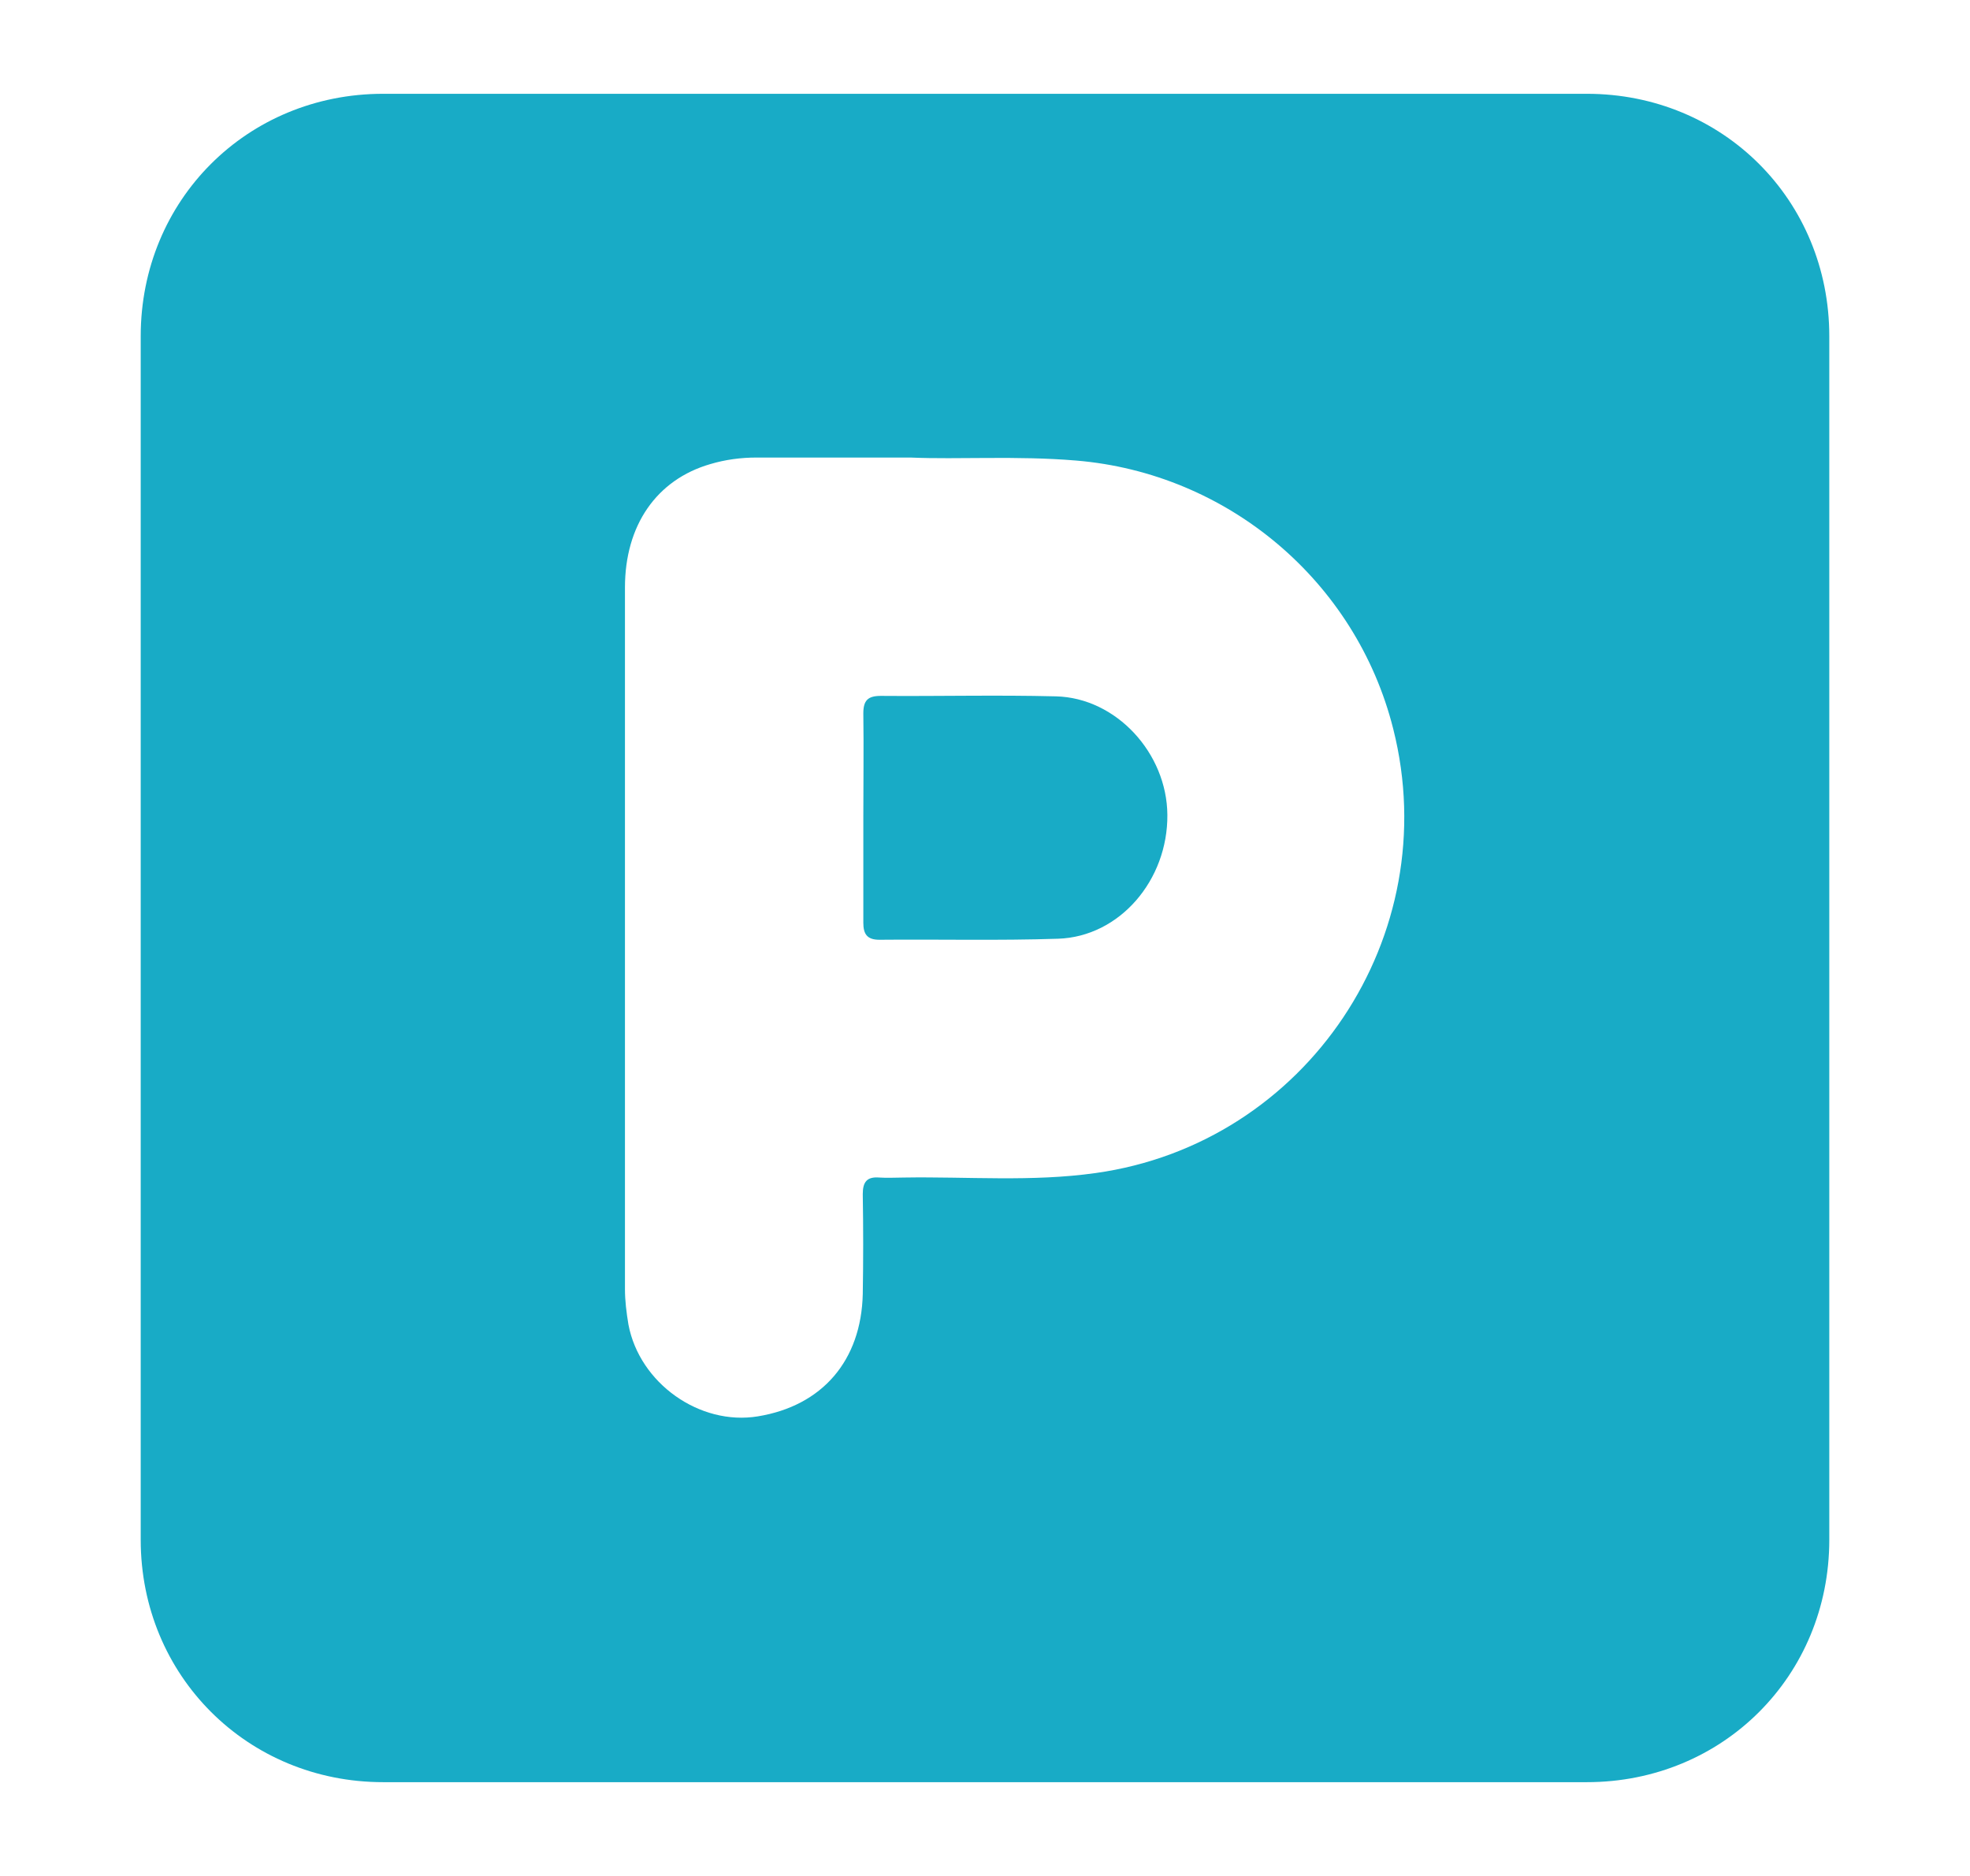 <svg width="21" height="20" viewBox="0 0 21 20" fill="none" xmlns="http://www.w3.org/2000/svg">
<path d="M10.503 19C8.363 19 6.223 19 4.084 19C2.639 19 1.5 17.866 1.5 16.416C1.5 12.137 1.5 7.863 1.5 3.584C1.5 2.134 2.634 1 4.084 1C8.363 1 12.637 1 16.916 1C18.366 1 19.5 2.134 19.5 3.584C19.5 7.863 19.5 12.137 19.5 16.416C19.5 17.866 18.366 19 16.916 19C14.777 19 12.637 19 10.503 19ZM9.706 4.878C9.08 4.878 8.572 4.878 8.063 4.878C7.898 4.878 7.732 4.9 7.571 4.948C6.999 5.114 6.662 5.6 6.662 6.264C6.662 8.756 6.662 11.249 6.662 13.742C6.662 13.87 6.678 13.993 6.699 14.121C6.817 14.747 7.459 15.202 8.079 15.1C8.764 14.988 9.181 14.507 9.197 13.795C9.203 13.442 9.203 13.089 9.197 12.731C9.197 12.602 9.24 12.543 9.374 12.554C9.46 12.56 9.545 12.554 9.636 12.554C10.316 12.543 11 12.602 11.68 12.506C13.931 12.191 15.408 9.976 14.852 7.772C14.456 6.194 13.086 5.044 11.471 4.91C10.84 4.857 10.214 4.9 9.706 4.878Z" fill="#18ABC6"/>
<path d="M9.203 8.708C9.203 8.339 9.208 7.975 9.203 7.606C9.203 7.467 9.251 7.419 9.39 7.419C10.011 7.424 10.631 7.408 11.257 7.424C11.899 7.44 12.439 8.029 12.444 8.687C12.45 9.382 11.936 9.987 11.278 10.008C10.642 10.029 10.011 10.013 9.374 10.019C9.24 10.019 9.203 9.955 9.203 9.837C9.203 9.457 9.203 9.083 9.203 8.708Z" fill="#18ABC6"/>
</svg>
